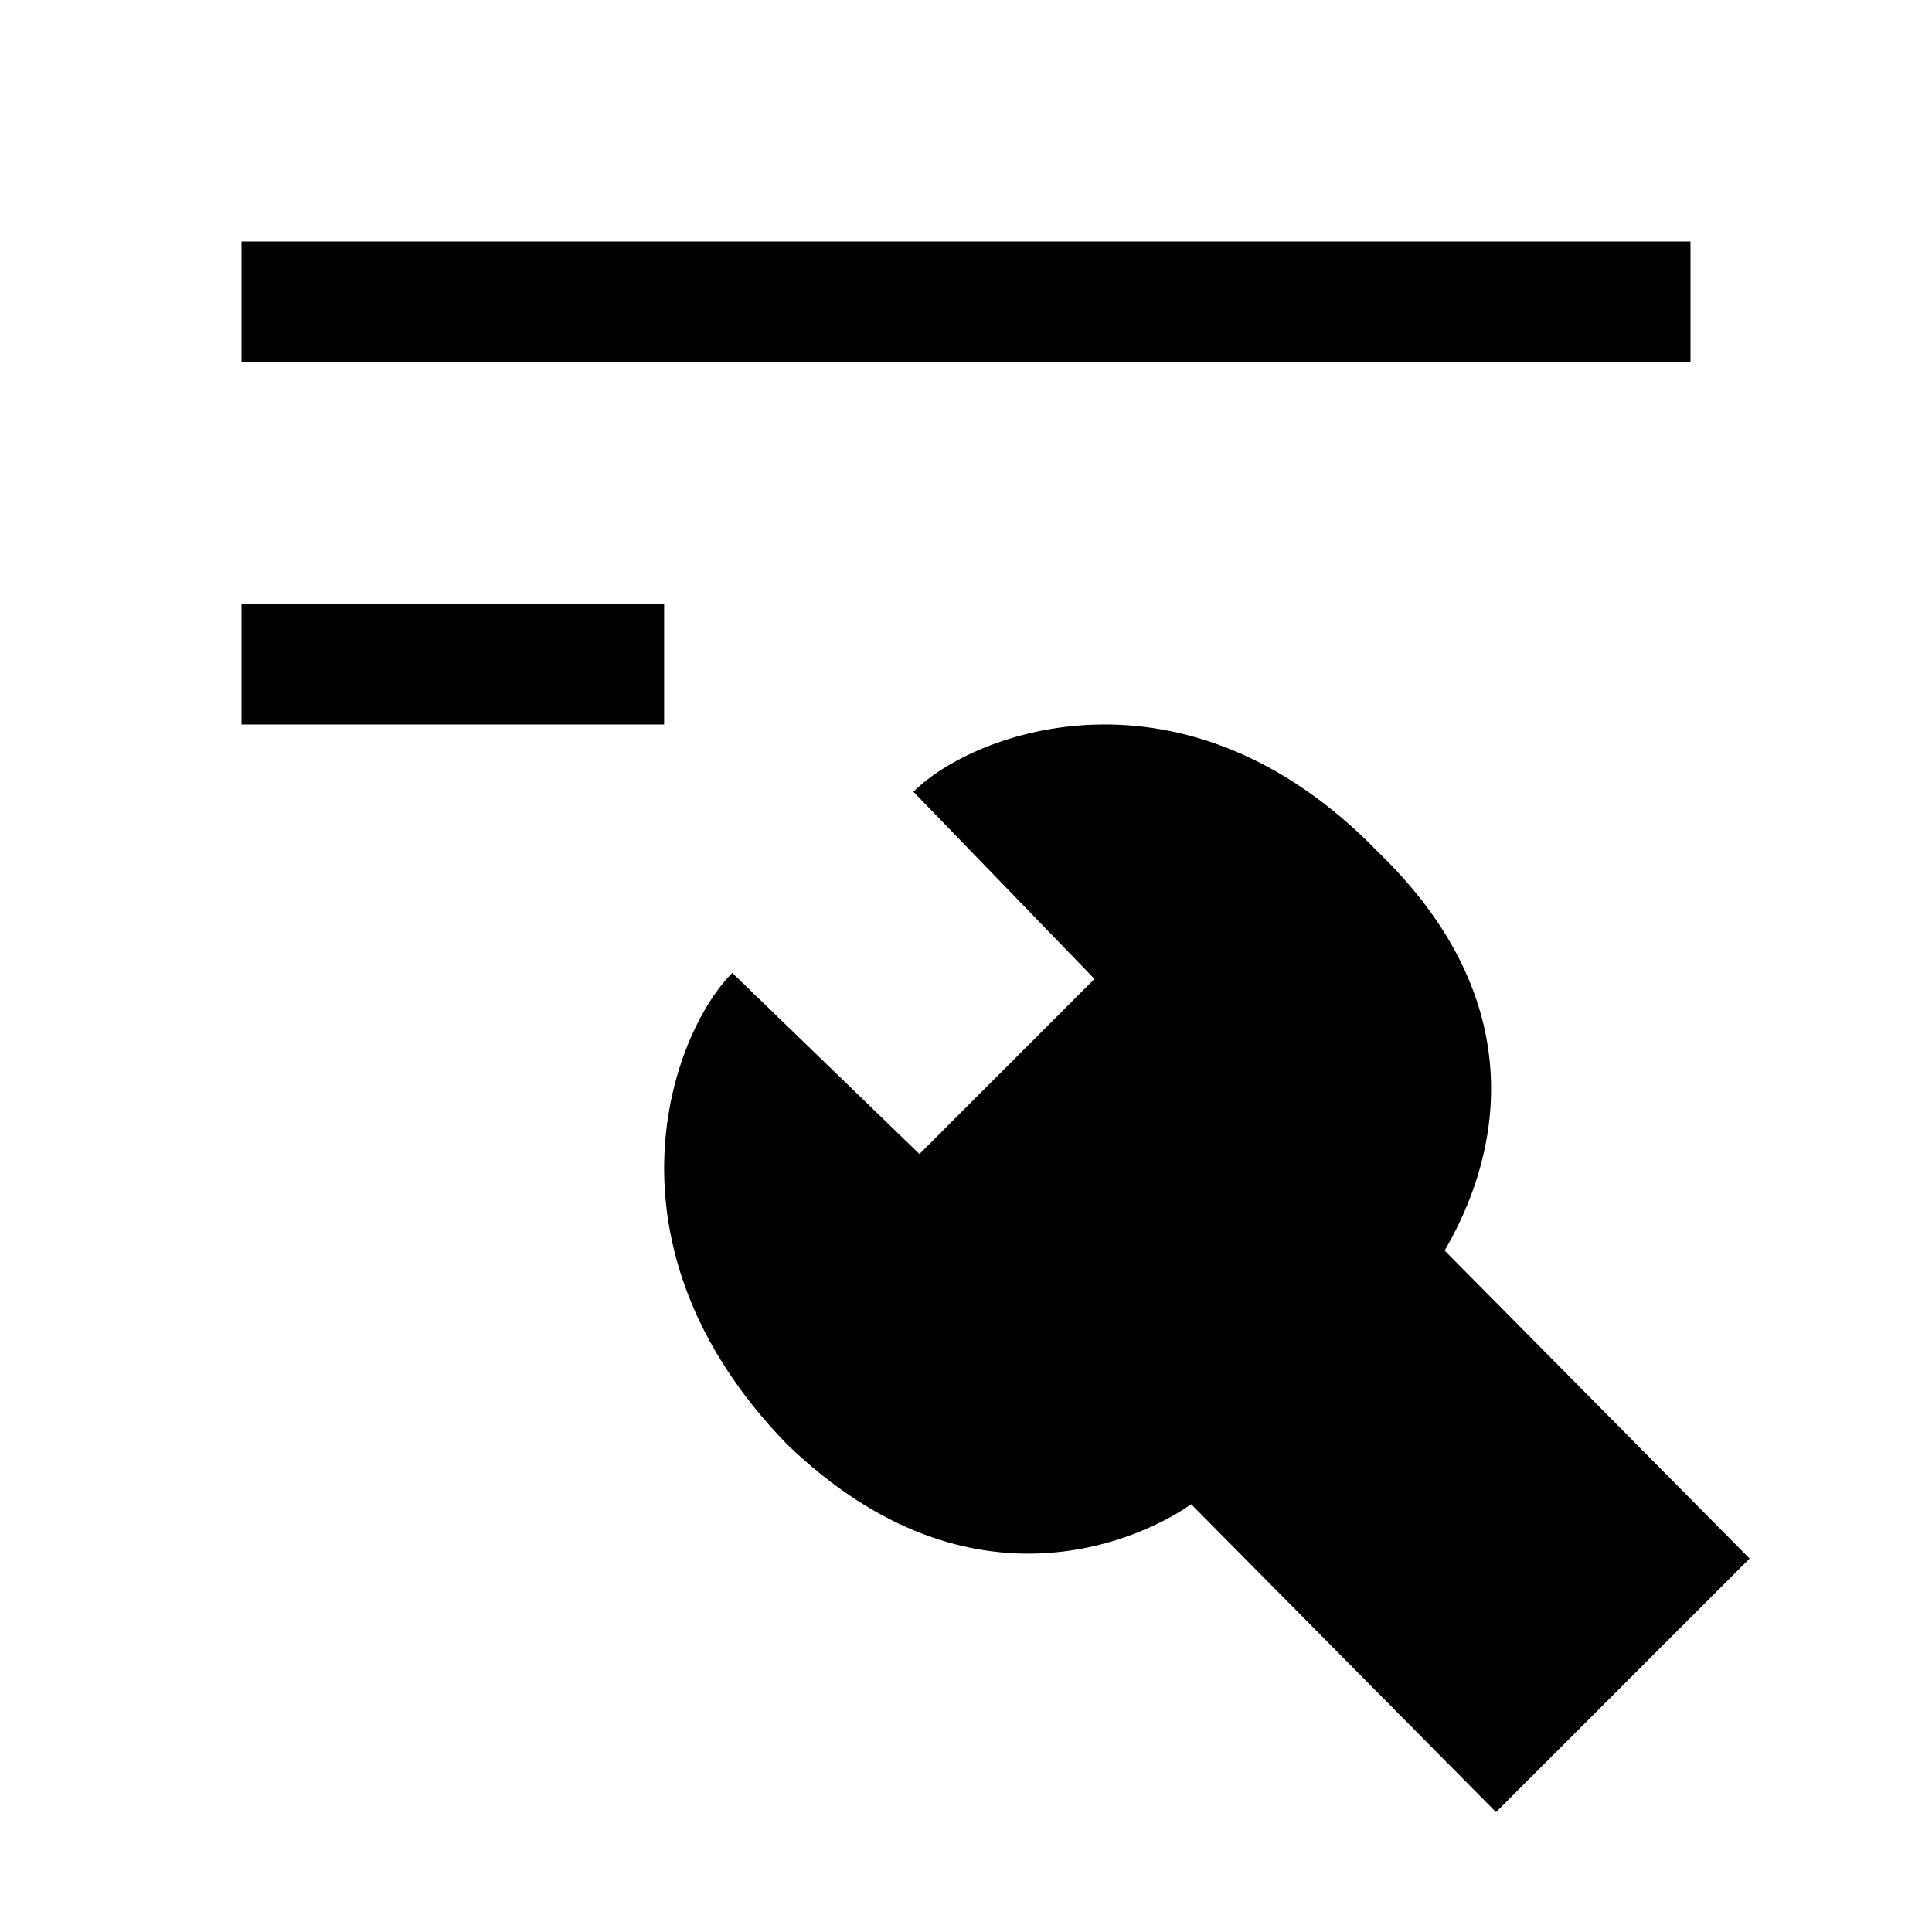 <svg width="32" height="32" viewBox="0 0 32 32" fill="none" xmlns="http://www.w3.org/2000/svg">
<path fill-rule="evenodd" clip-rule="evenodd" d="M11 12H4V10H11V12Z" fill="black"/>
<path fill-rule="evenodd" clip-rule="evenodd" d="M28 6H4V4H28V6Z" fill="black"/>
<path d="M23.928 20.714C24.328 20.014 25.928 17.114 22.828 14.114C19.628 10.814 16.128 12.114 15.129 13.114L18.128 16.214L15.229 19.114L12.129 16.114C11.129 17.114 9.829 20.614 13.028 23.914C16.128 26.914 19.029 25.414 19.729 24.914L24.779 30.014L28.979 25.814L23.928 20.714Z" fill="black"/>
</svg>
